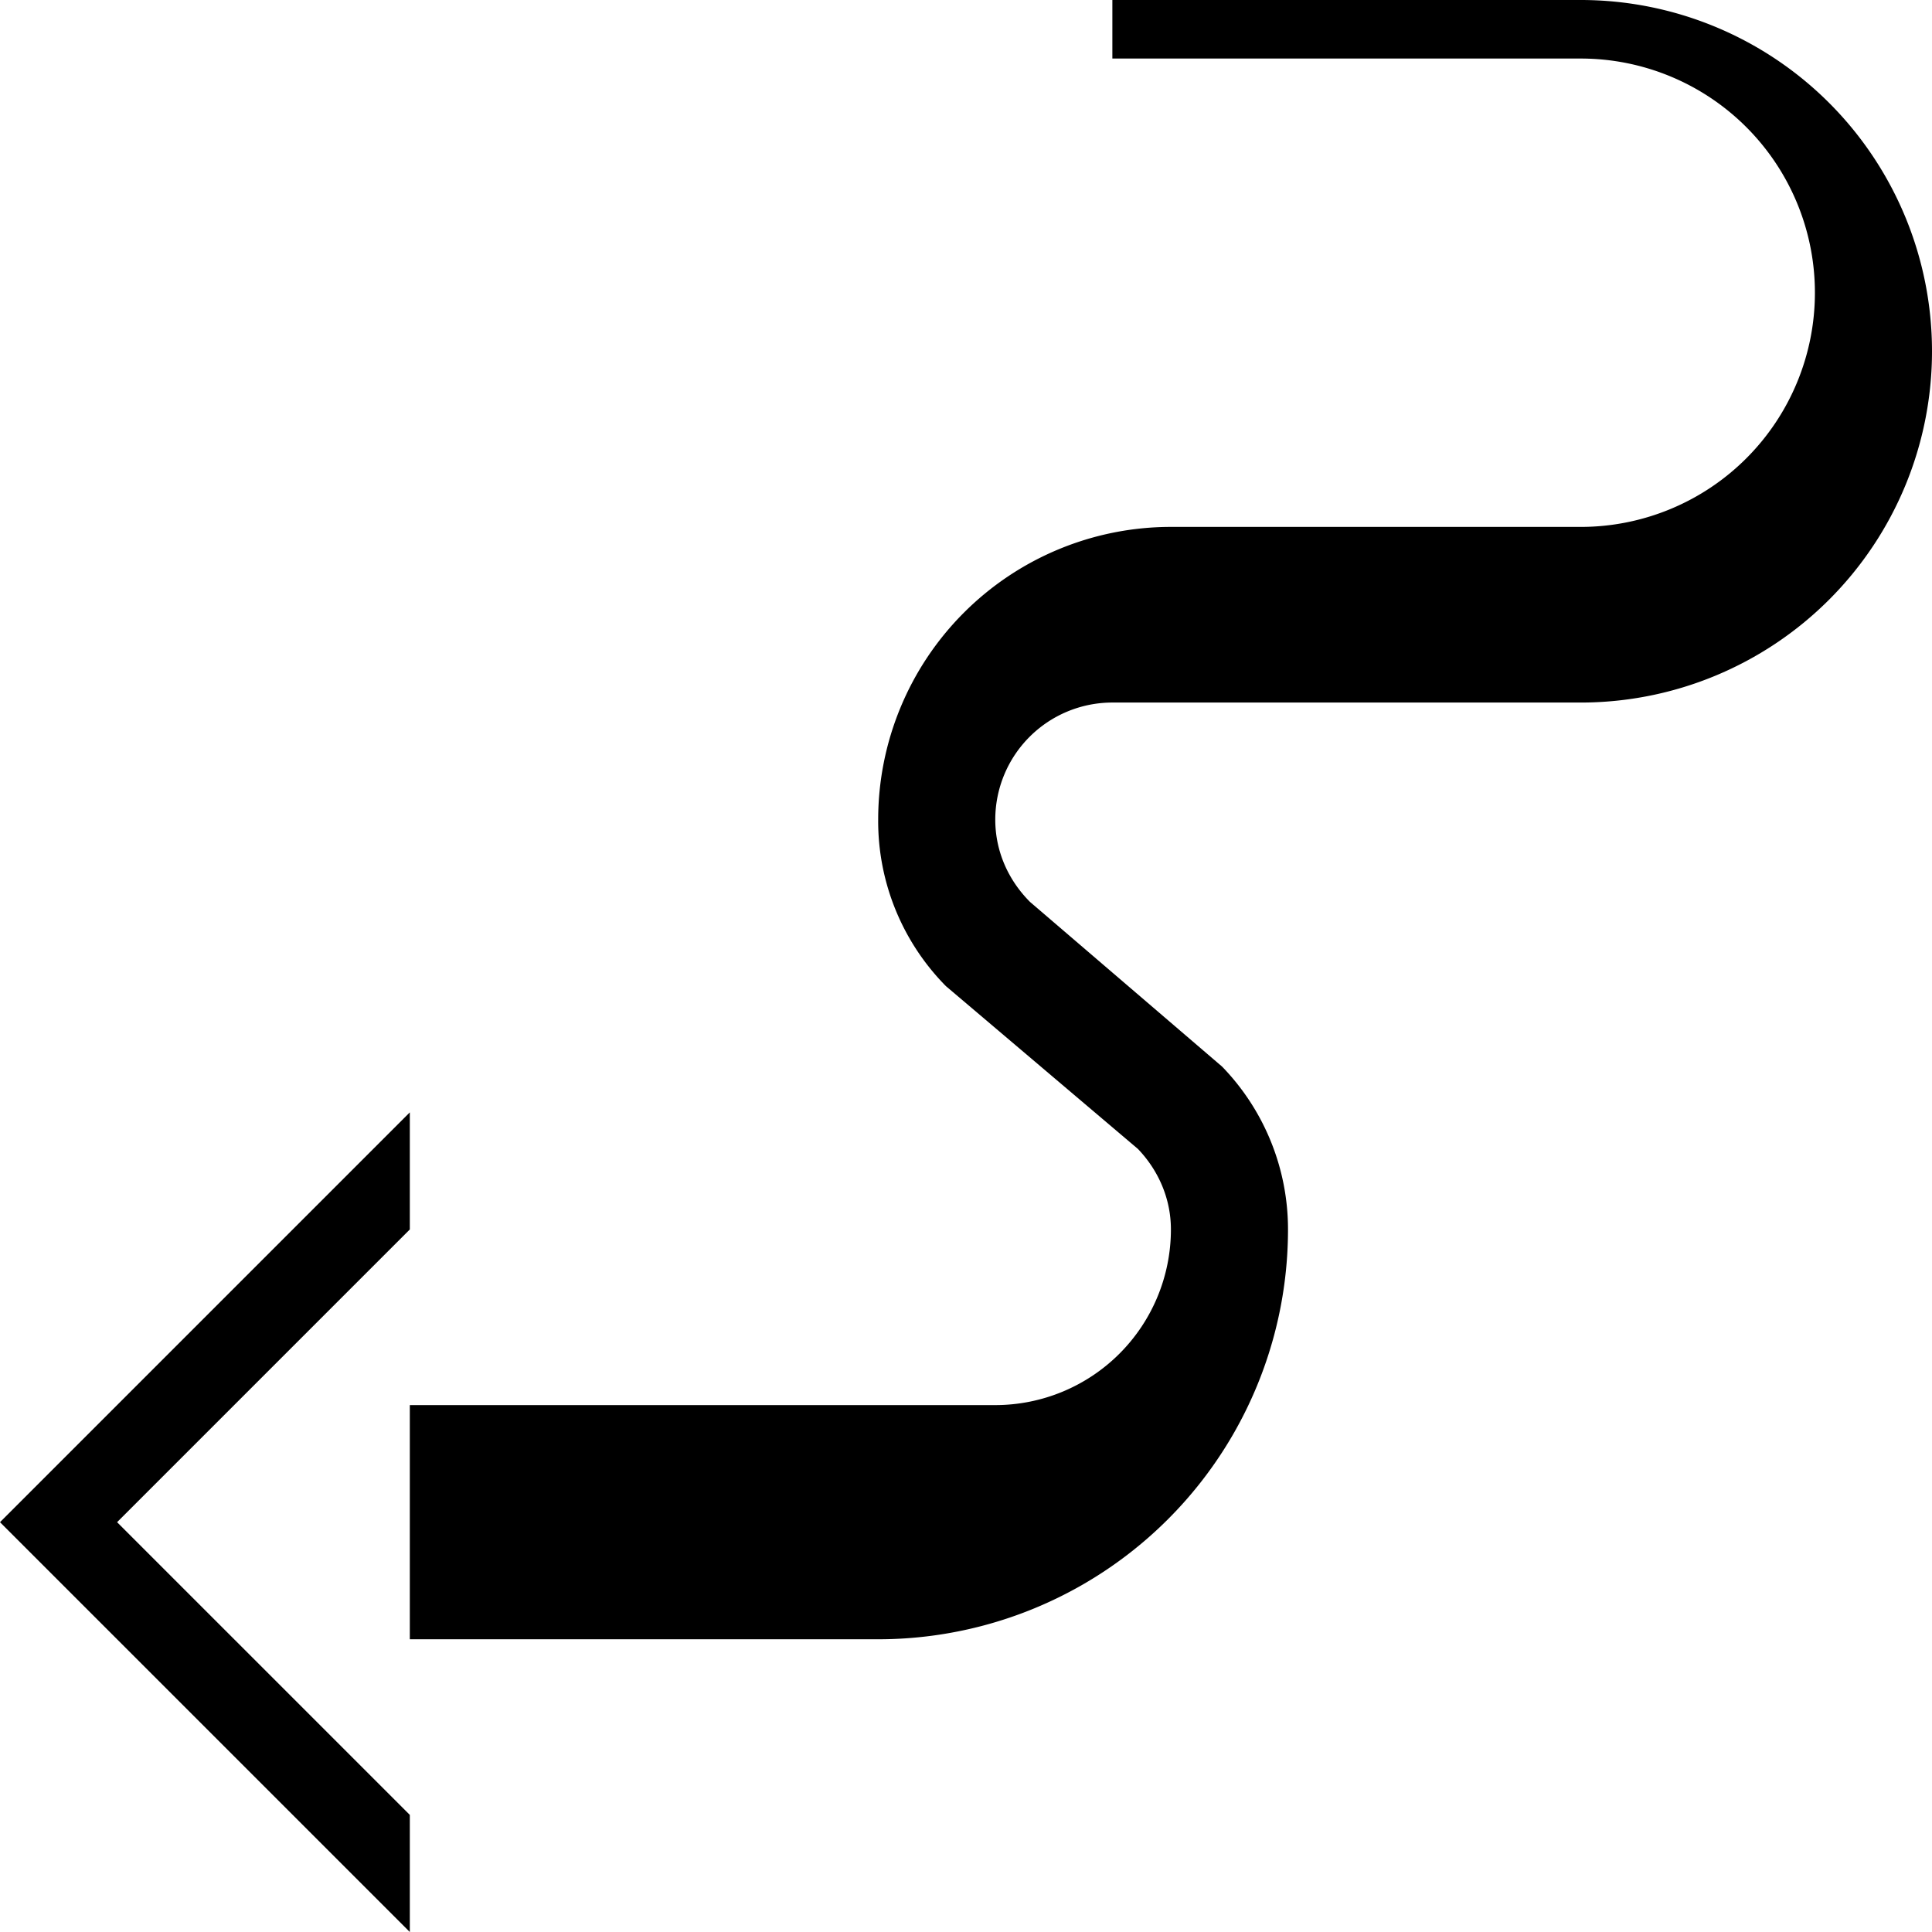 <svg xmlns="http://www.w3.org/2000/svg" version="1.0" width="33" height="33"><path d="M7 19l-7 7 7 7v-2l-5-5 5-5v-2zM27 0a6 6 0 0 1 0 12h-8a2 2 0 0 0-2 2c0 .552.232 1.044.594 1.406l3.281 2.813A3.994 3.994 0 0 1 22 21a7 7 0 0 1-7 7H7v-4h10a3 3 0 0 0 3-3c0-.536-.22-1.016-.563-1.375l-3.28-2.781A4.01 4.01 0 0 1 15 14a5 5 0 0 1 5-5h7a4 4 0 1 0 0-8h-8V0h8z"/></svg>